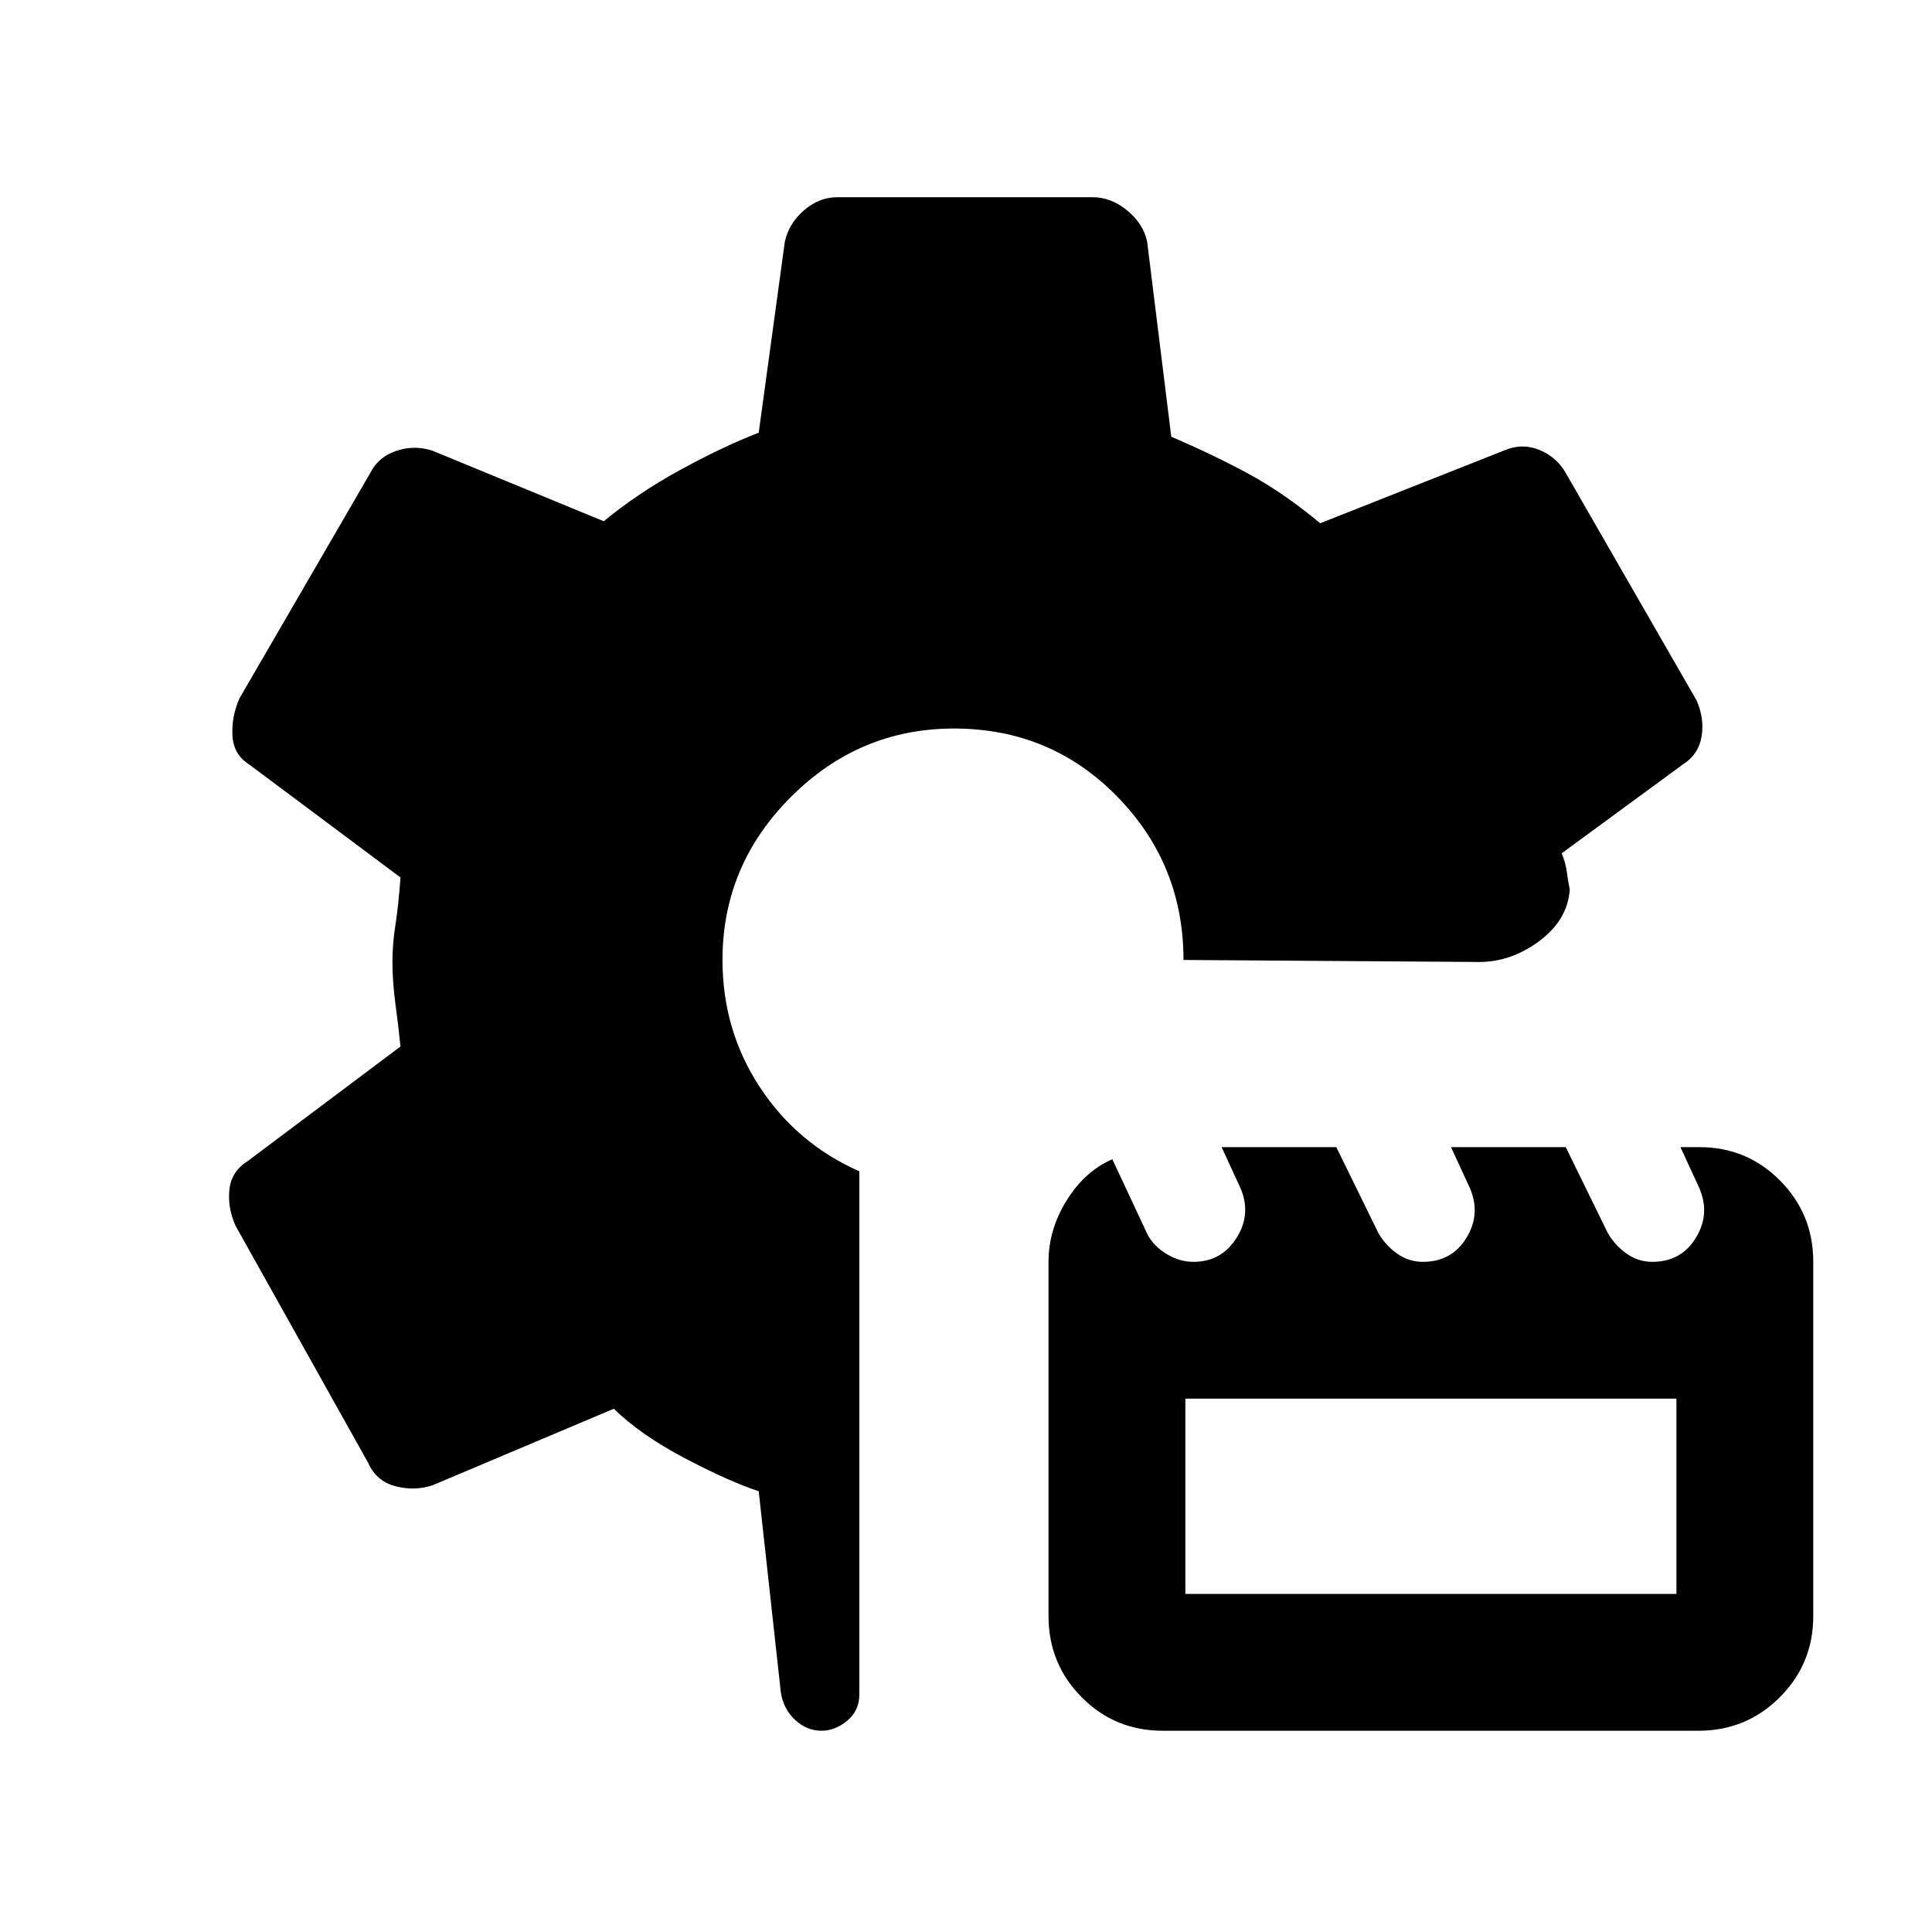 <svg xmlns="http://www.w3.org/2000/svg" height="24" viewBox="0 -960 960 960" width="24"><path d="M408.21-100q-7.35 0-13.14-5.41-5.79-5.41-7.07-13.59l-11-100q-15-5-36.78-16.45Q318.44-246.91 305-260l-90 38q-9 3-18.5.5T183-233l-66-118q-4-9-3-18t9-14l76-57q-1-9.94-2.5-21.03-1.5-11.09-1.5-21.03 0-8.94 1.5-18.44Q198-510 199-524l-75-56q-8-5-8.5-14.5T119-613l65-112q4-8 13-11t18 0l85 35q17-14 38-25.5t39-18.5l13-95q2-9 9.5-15.5T416-862h127q9 0 17 6.5t10 15.5l12 97q21 9 38.5 18.5T656-700l91-36q9-4 17.72-.5Q773.43-733 778-725l65 113q4 9 2.5 18t-9.5 14l-60 44q2 5 2.5 9t1.5 9q-1 15-15 25.5T735-482l-146.93-1q0-47.6-33.04-81.3Q522-598 474-598q-47 0-81 34t-34 81.01q0 34.95 18.55 63.16Q396.1-391.61 427-378v260q0 8-6 13t-12.79 5Zm169.56 0q-23.77 0-40.27-16.63Q521-133.25 521-157v-176q0-16 9-30.5t22.71-20.5L570-347q3 6 9.5 10t13.54 4q13.96 0 21.46-12t1.72-25L607-390h57l20.94 42.75q3.51 6.05 9.27 10.15 5.77 4.1 12.79 4.1 14.42 0 21.71-12 7.29-12 1.51-25L721-390h57l20.94 42.75q3.51 6.05 9.27 10.15 5.77 4.1 12.79 4.1 14.42 0 21.71-12 7.29-12 1.51-25L835-390h9.43q23.57 0 40.07 16.62Q901-356.75 901-333v176q0 23.75-16.64 40.37Q867.73-100 843.96-100H577.77ZM589-168h244v-97H589v97Z"/></svg>